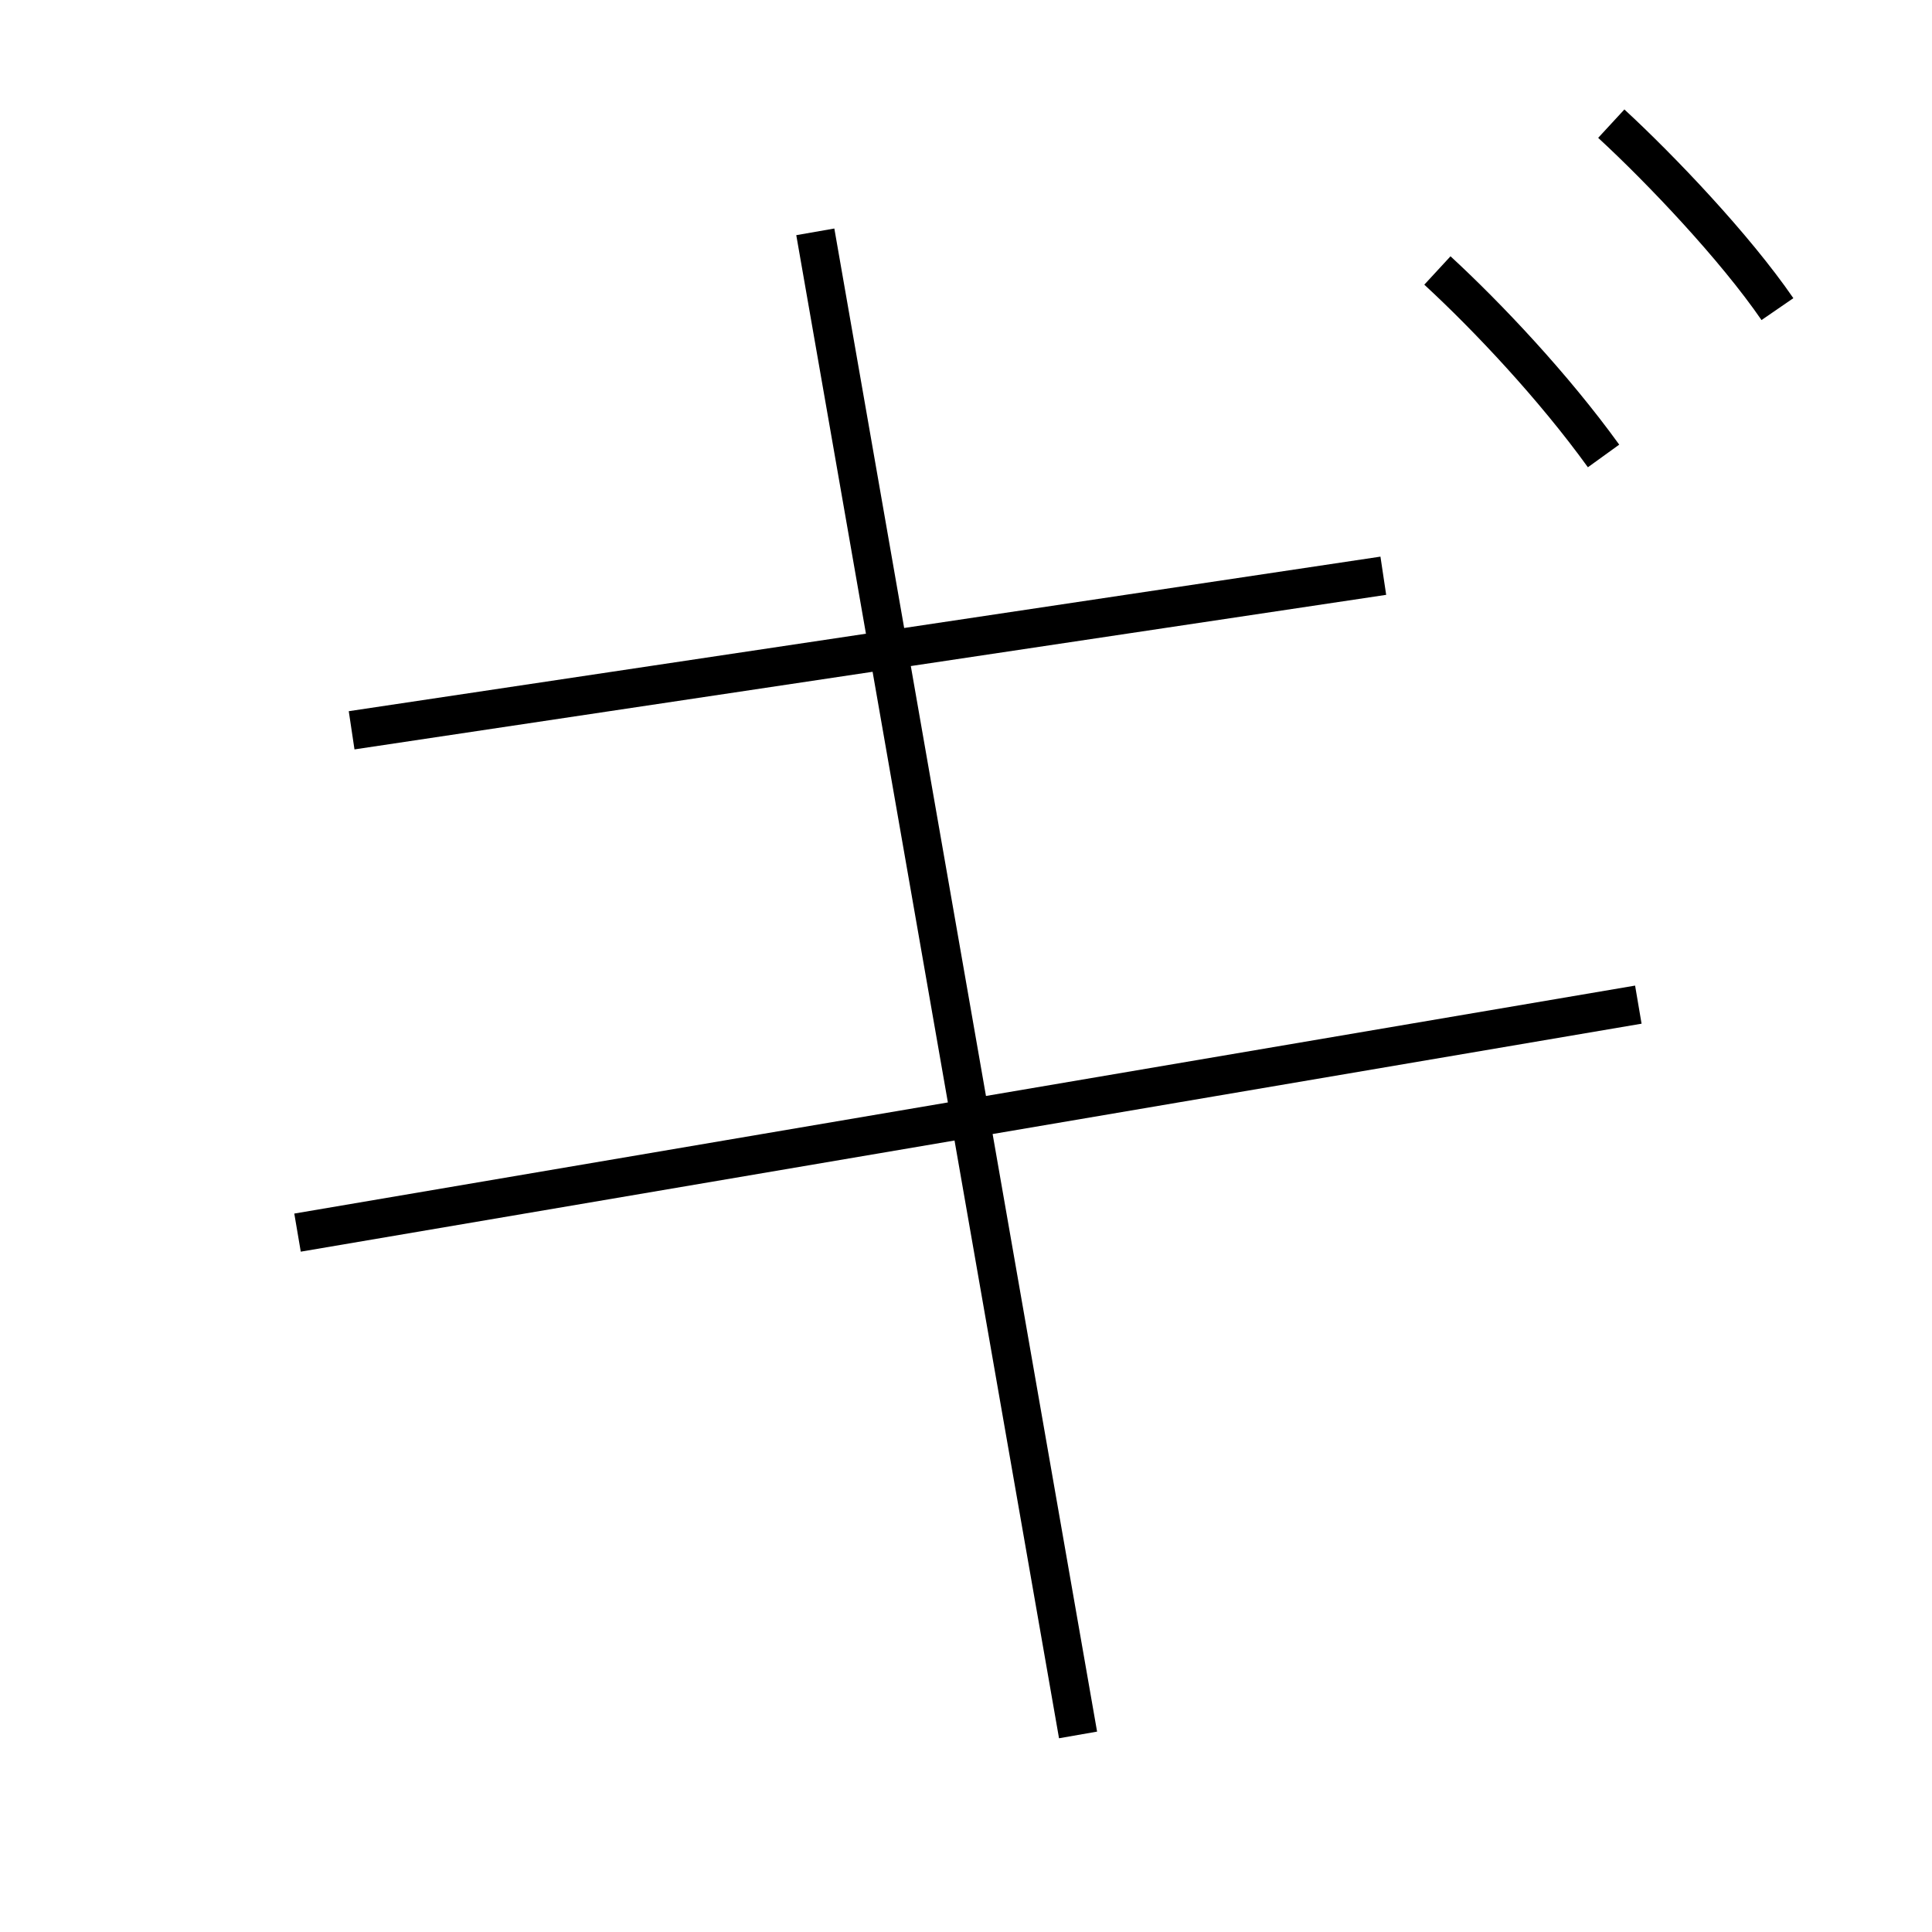 <?xml version='1.0' encoding='utf8'?>
<svg viewBox="0.0 -6.0 50.0 50.0" version="1.1" xmlns="http://www.w3.org/2000/svg">
<rect x="0.0" y="-6.0" width="50.0" height="50.0" fill="#808080" stroke="none"/>
<rect x="-1000" y="-1000" width="2000" height="2000" stroke="white" fill="white"/>
<g style="fill:white;stroke:#000000;  stroke-width:1">
<path d="M 41.5 -32.2 C 40.2 -34.0 38.5 -35.8 37.2 -37.0 M 46.0 -36.0 C 44.9 -37.6 43.0 -39.6 41.7 -40.8 M 9.1 -25.1 L 35.8 -29.1 M 7.7 -12.1 L 42.4 -18.0 M 21.1 -38.0 L 27.9 0.9" transform="translate(0.0 38.0)" />
</g>
</svg>